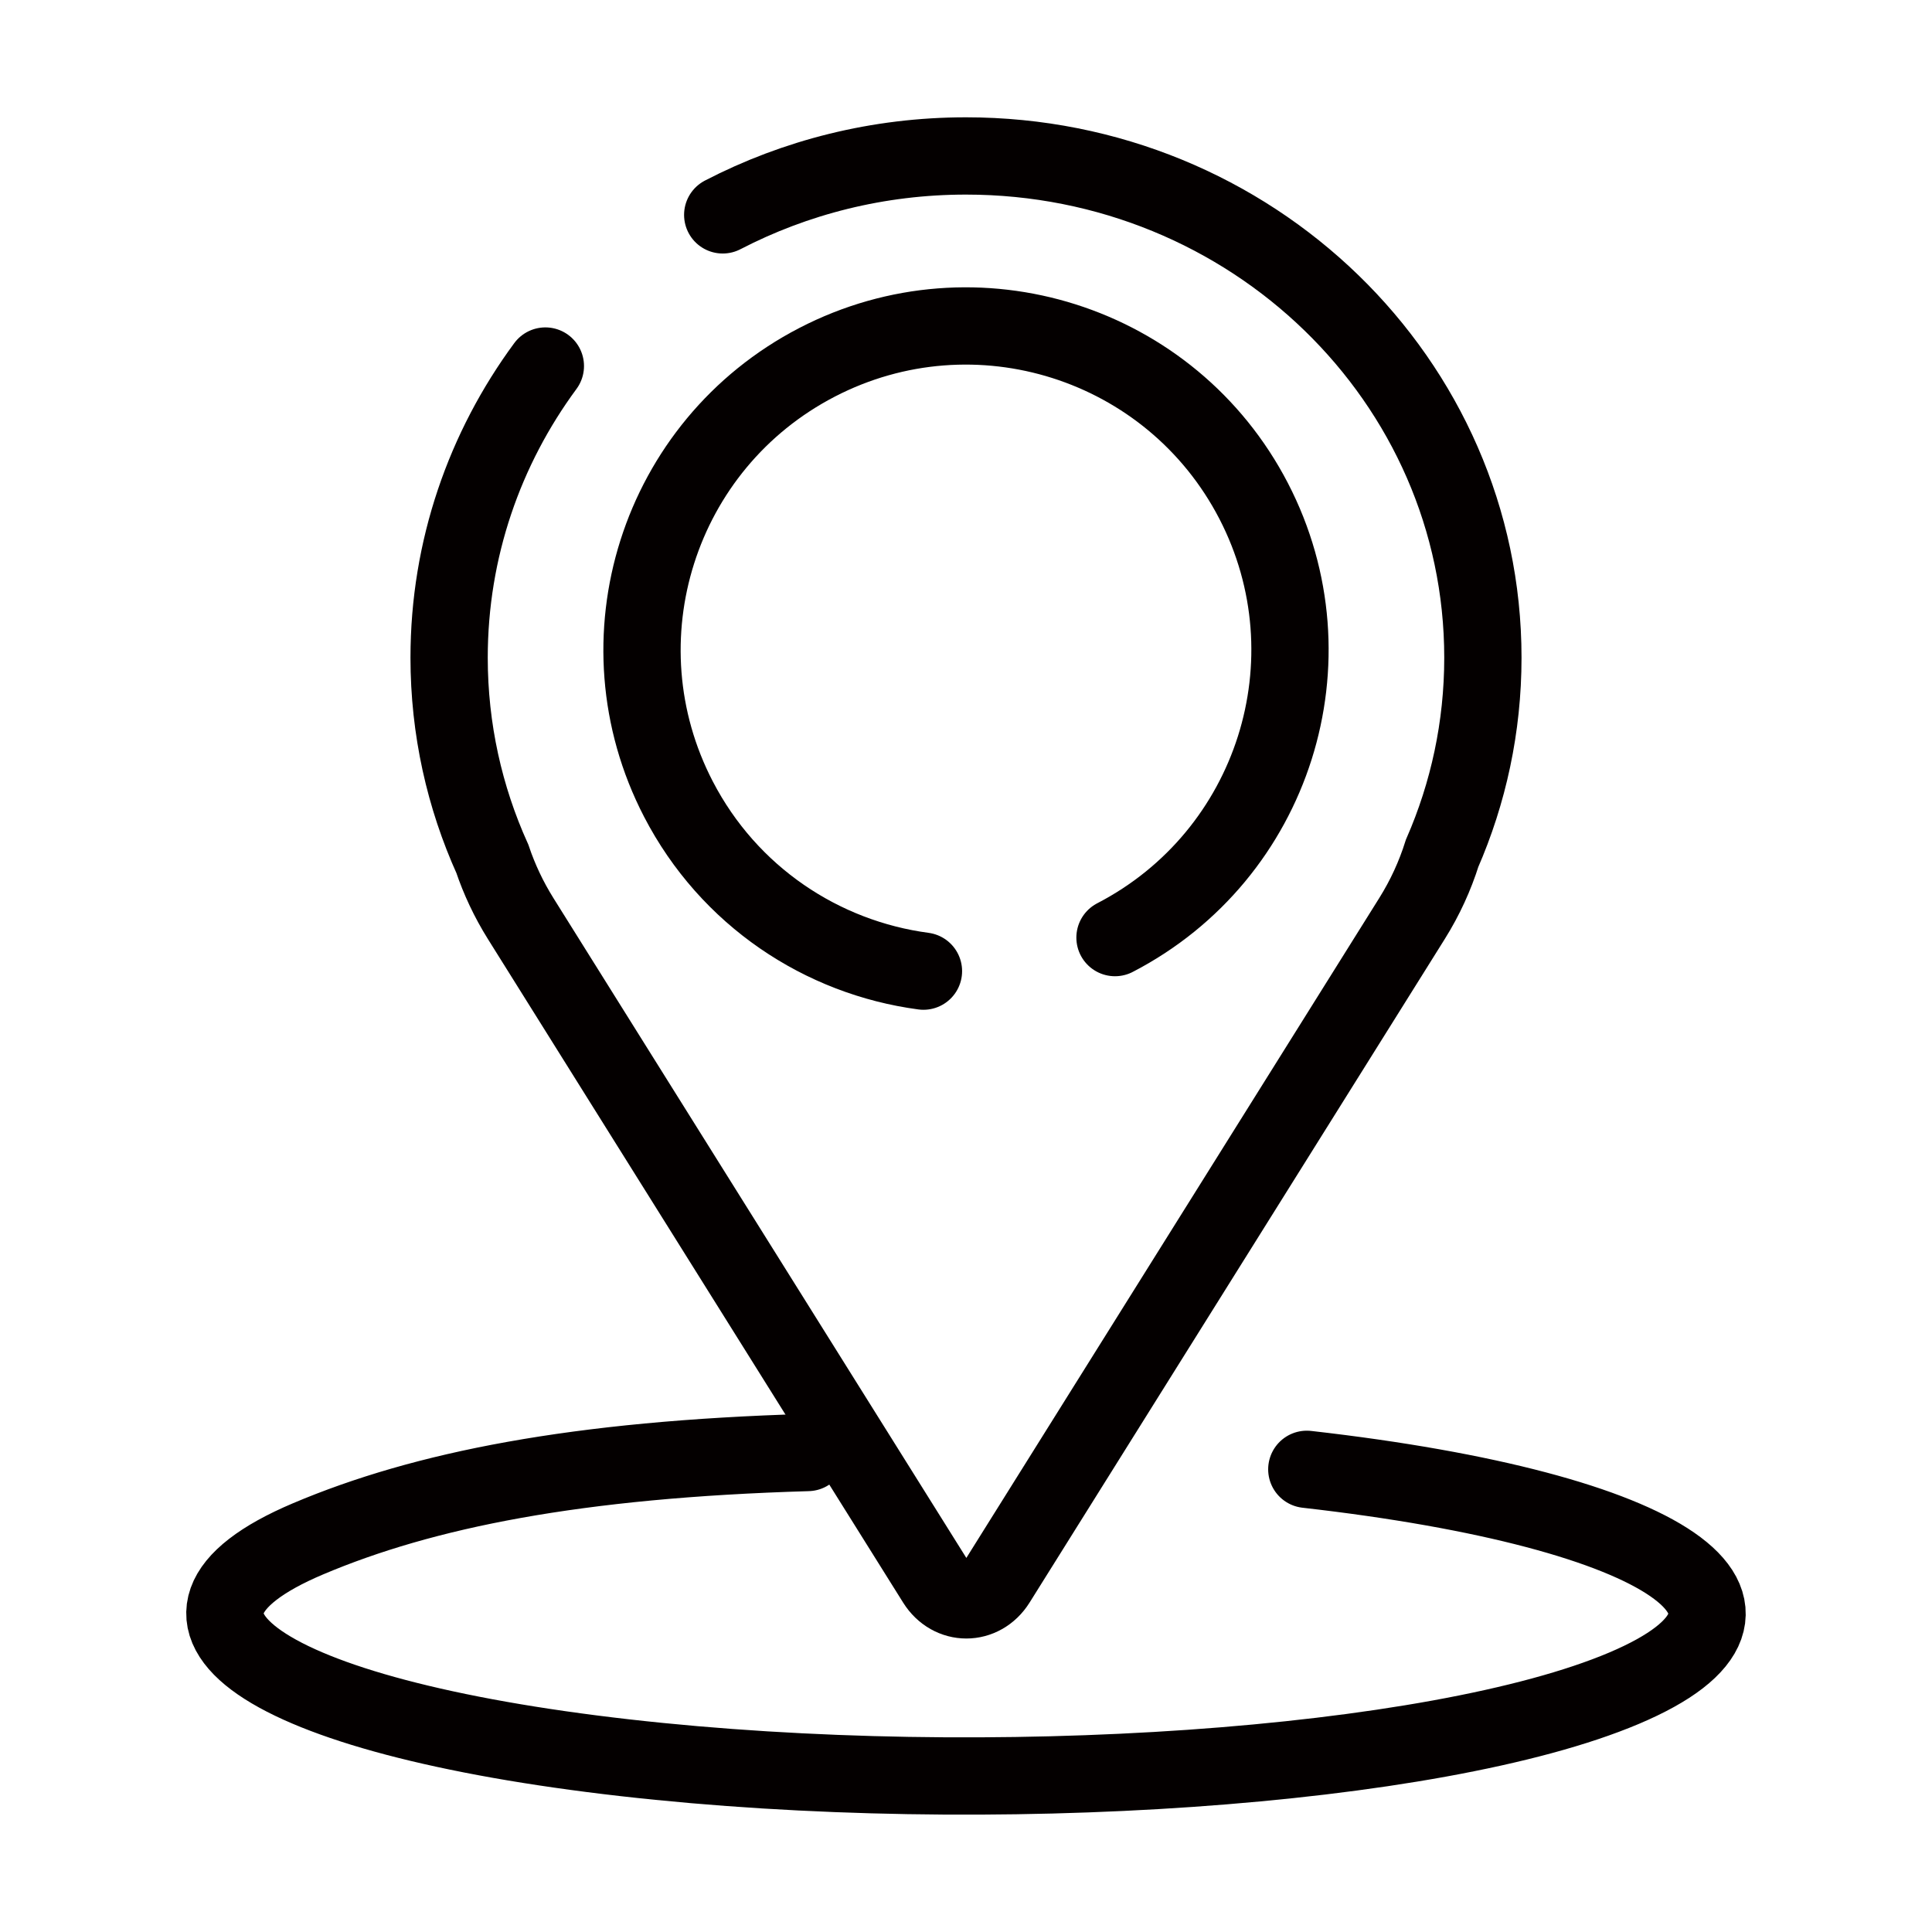 <?xml version="1.0" encoding="utf-8"?>
<!-- Generator: Adobe Illustrator 23.0.3, SVG Export Plug-In . SVG Version: 6.00 Build 0)  -->
<svg version="1.1" id="spot" xmlns="http://www.w3.org/2000/svg" xmlns:xlink="http://www.w3.org/1999/xlink" x="0px" y="0px"
	 viewBox="0 0 500 500" style="enable-background:new 0 0 500 500;" xml:space="preserve">
<style type="text/css">
	.st0{fill:none;stroke:#040000;stroke-width:20;stroke-linecap:round;stroke-miterlimit:10;}
</style>
<path class="st0" d="M141.14,94.73c-15.68,21.27-24.91,47.33-24.91,75.48c0,18.52,4,36.13,11.2,52.07
	c1.79,5.29,4.21,10.47,7.31,15.43l26.24,41.94l22.03,35.2l15.44,24.67l14.14,22.6l29.62,47.33c3.84,6.13,11.92,6.13,15.76,0
	l81.22-129.8l26.24-41.94c3.39-5.41,5.96-11.08,7.79-16.88c6.79-15.56,10.55-32.67,10.55-50.63c0-71.71-59.89-129.84-133.77-129.84
	c-22.76,0-44.19,5.52-62.96,15.25"/>
<path class="st0" d="M238.99,251.33c-26.21-3.49-50.35-19.3-63.43-44.56c-21.29-41.11-5.23-91.7,35.88-113s91.7-5.23,113,35.88
	c21.29,41.11,5.23,91.7-35.88,113"/>
<path class="st0" d="M338.2,380.26c94.04,10.68,130.77,36.05,82.07,56.66c-48.72,20.61-164.44,28.67-258.48,17.99
	c-94.04-10.68-130.77-36.05-82.07-56.66c29.92-12.67,69.38-20.59,129.33-22.34"/>
</svg>

